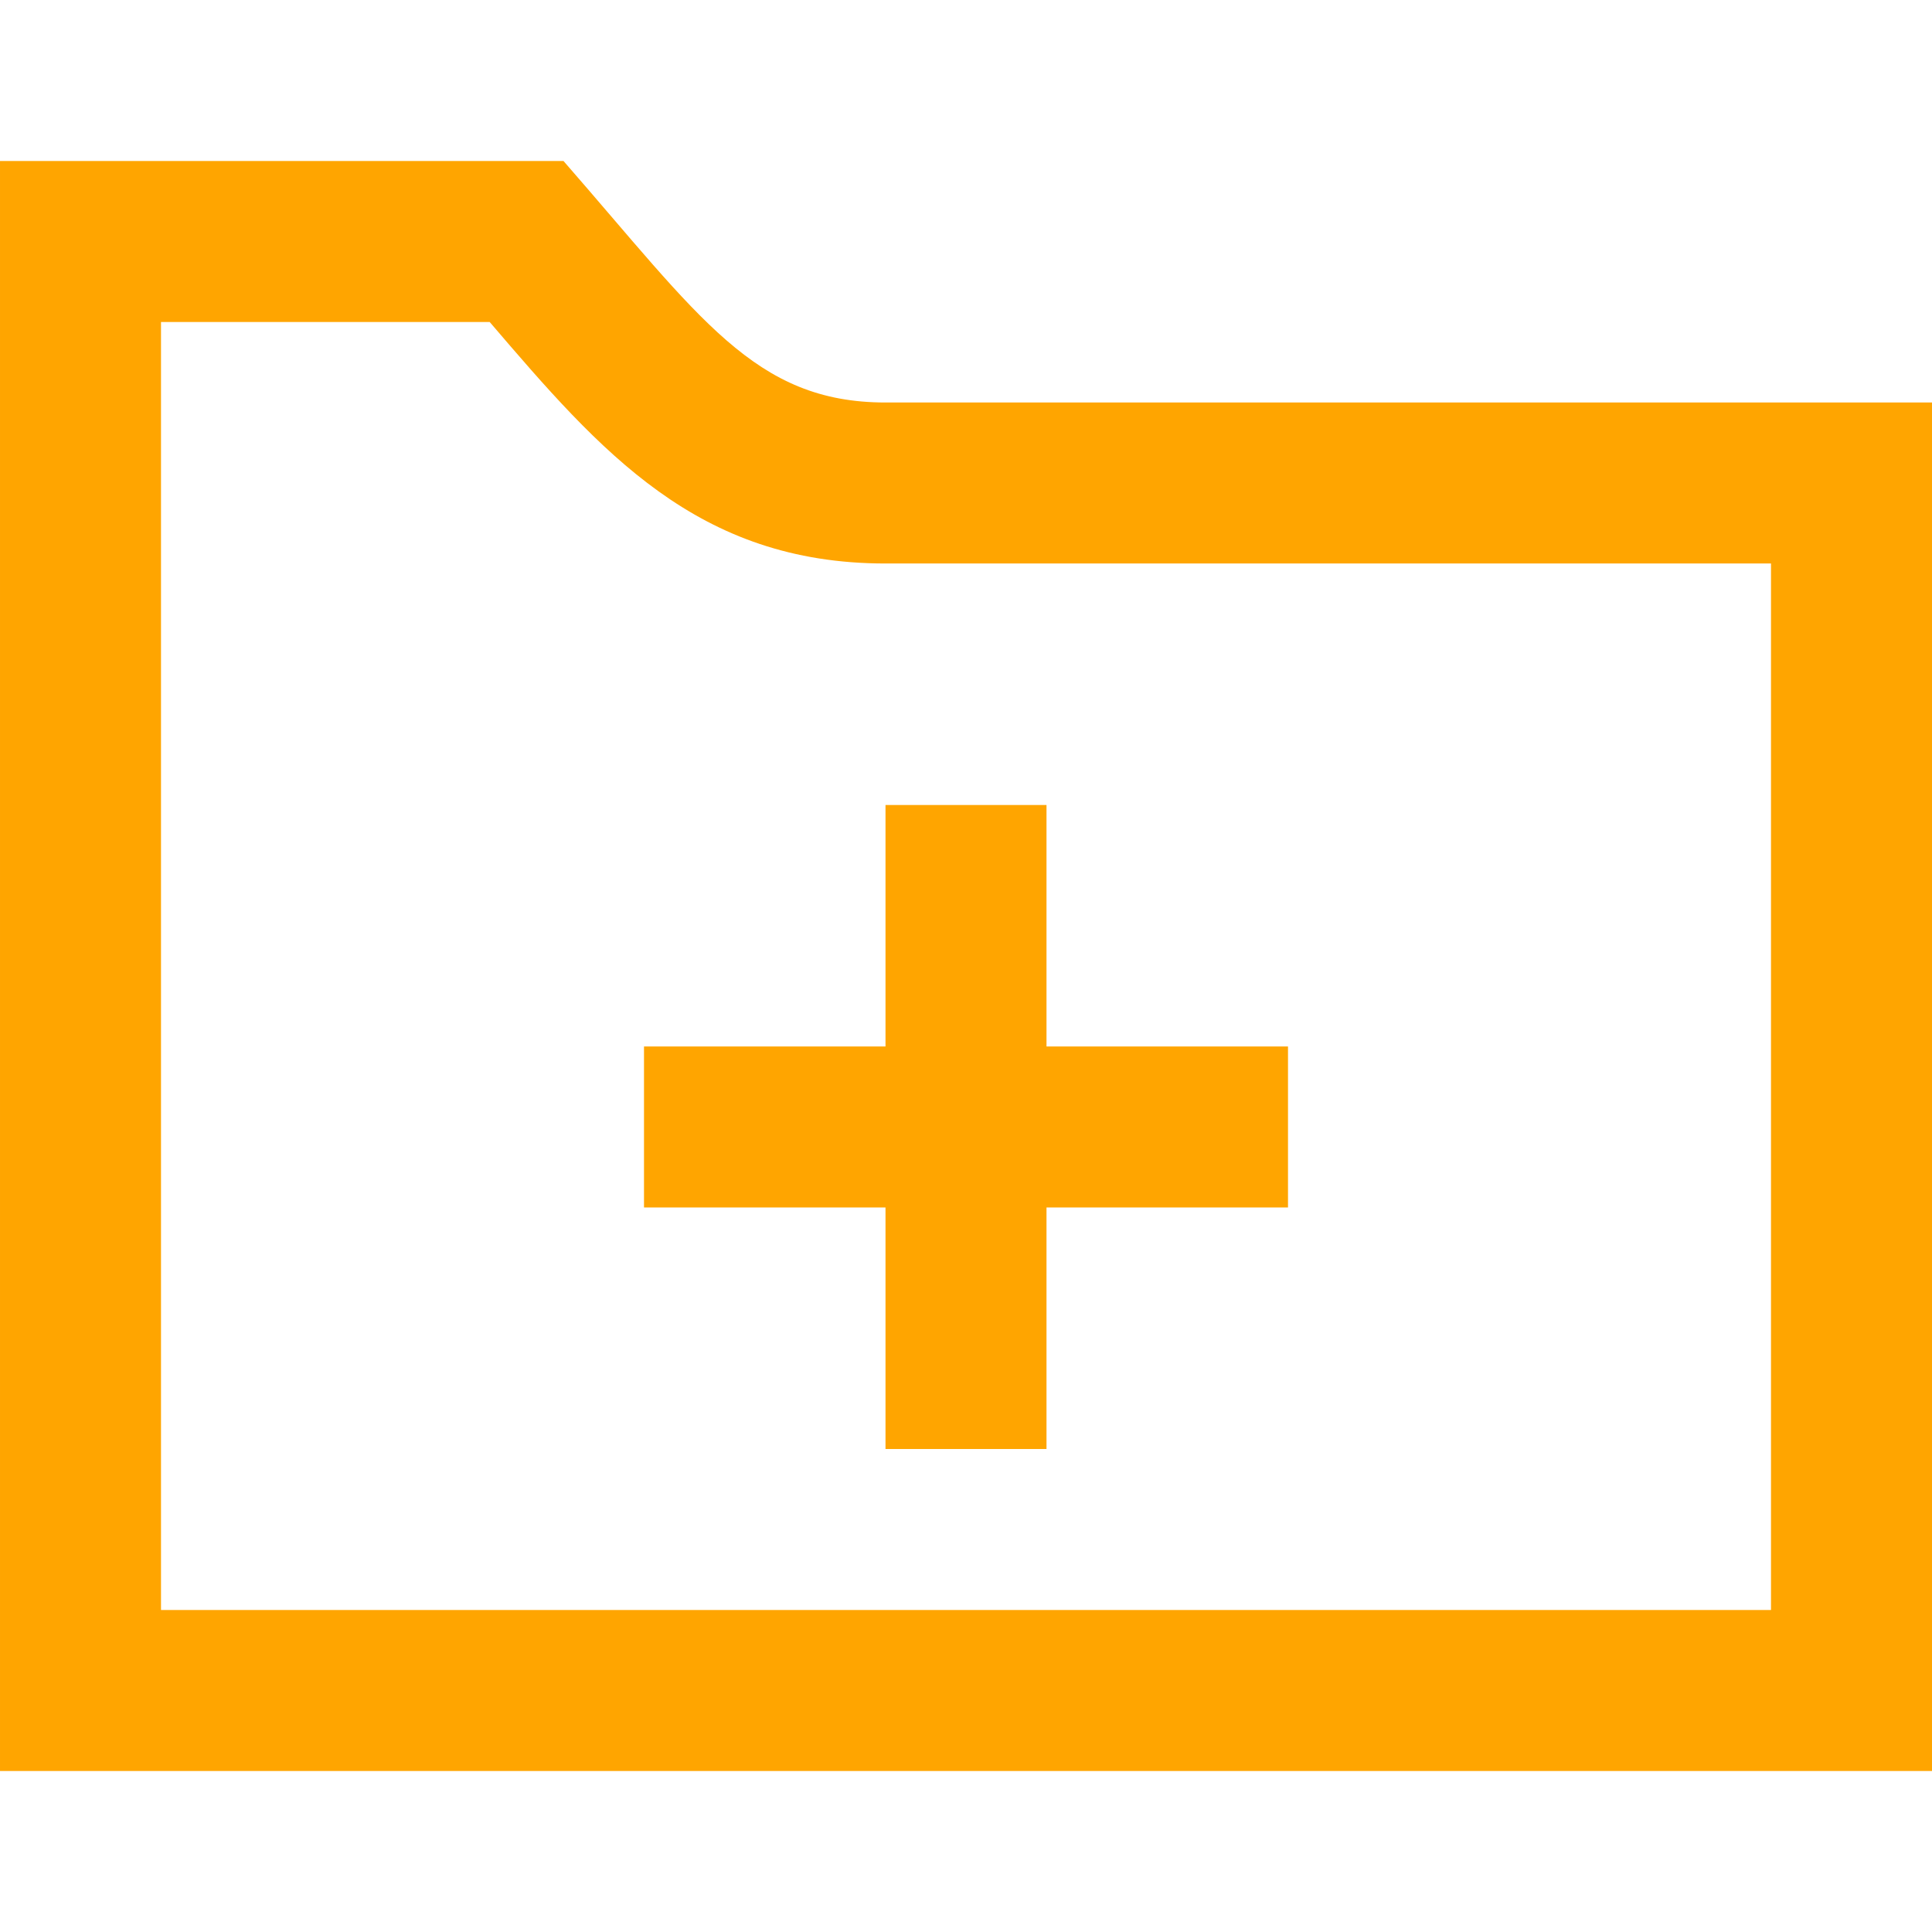 <svg width="24" height="24" fill="orange" xmlns="http://www.w3.org/2000/svg" fill-rule="evenodd" clip-rule="evenodd"><path d="M7 2c1.695 1.942 2.371 3 4 3h13v17h-24v-20h7zm4 5c-2.339 0-3.537-1.388-4.917-3h-4.083v16h20v-13h-11zm2 6h3v2h-3v3h-2v-3h-3v-2h3v-3h2v3z"/></svg>